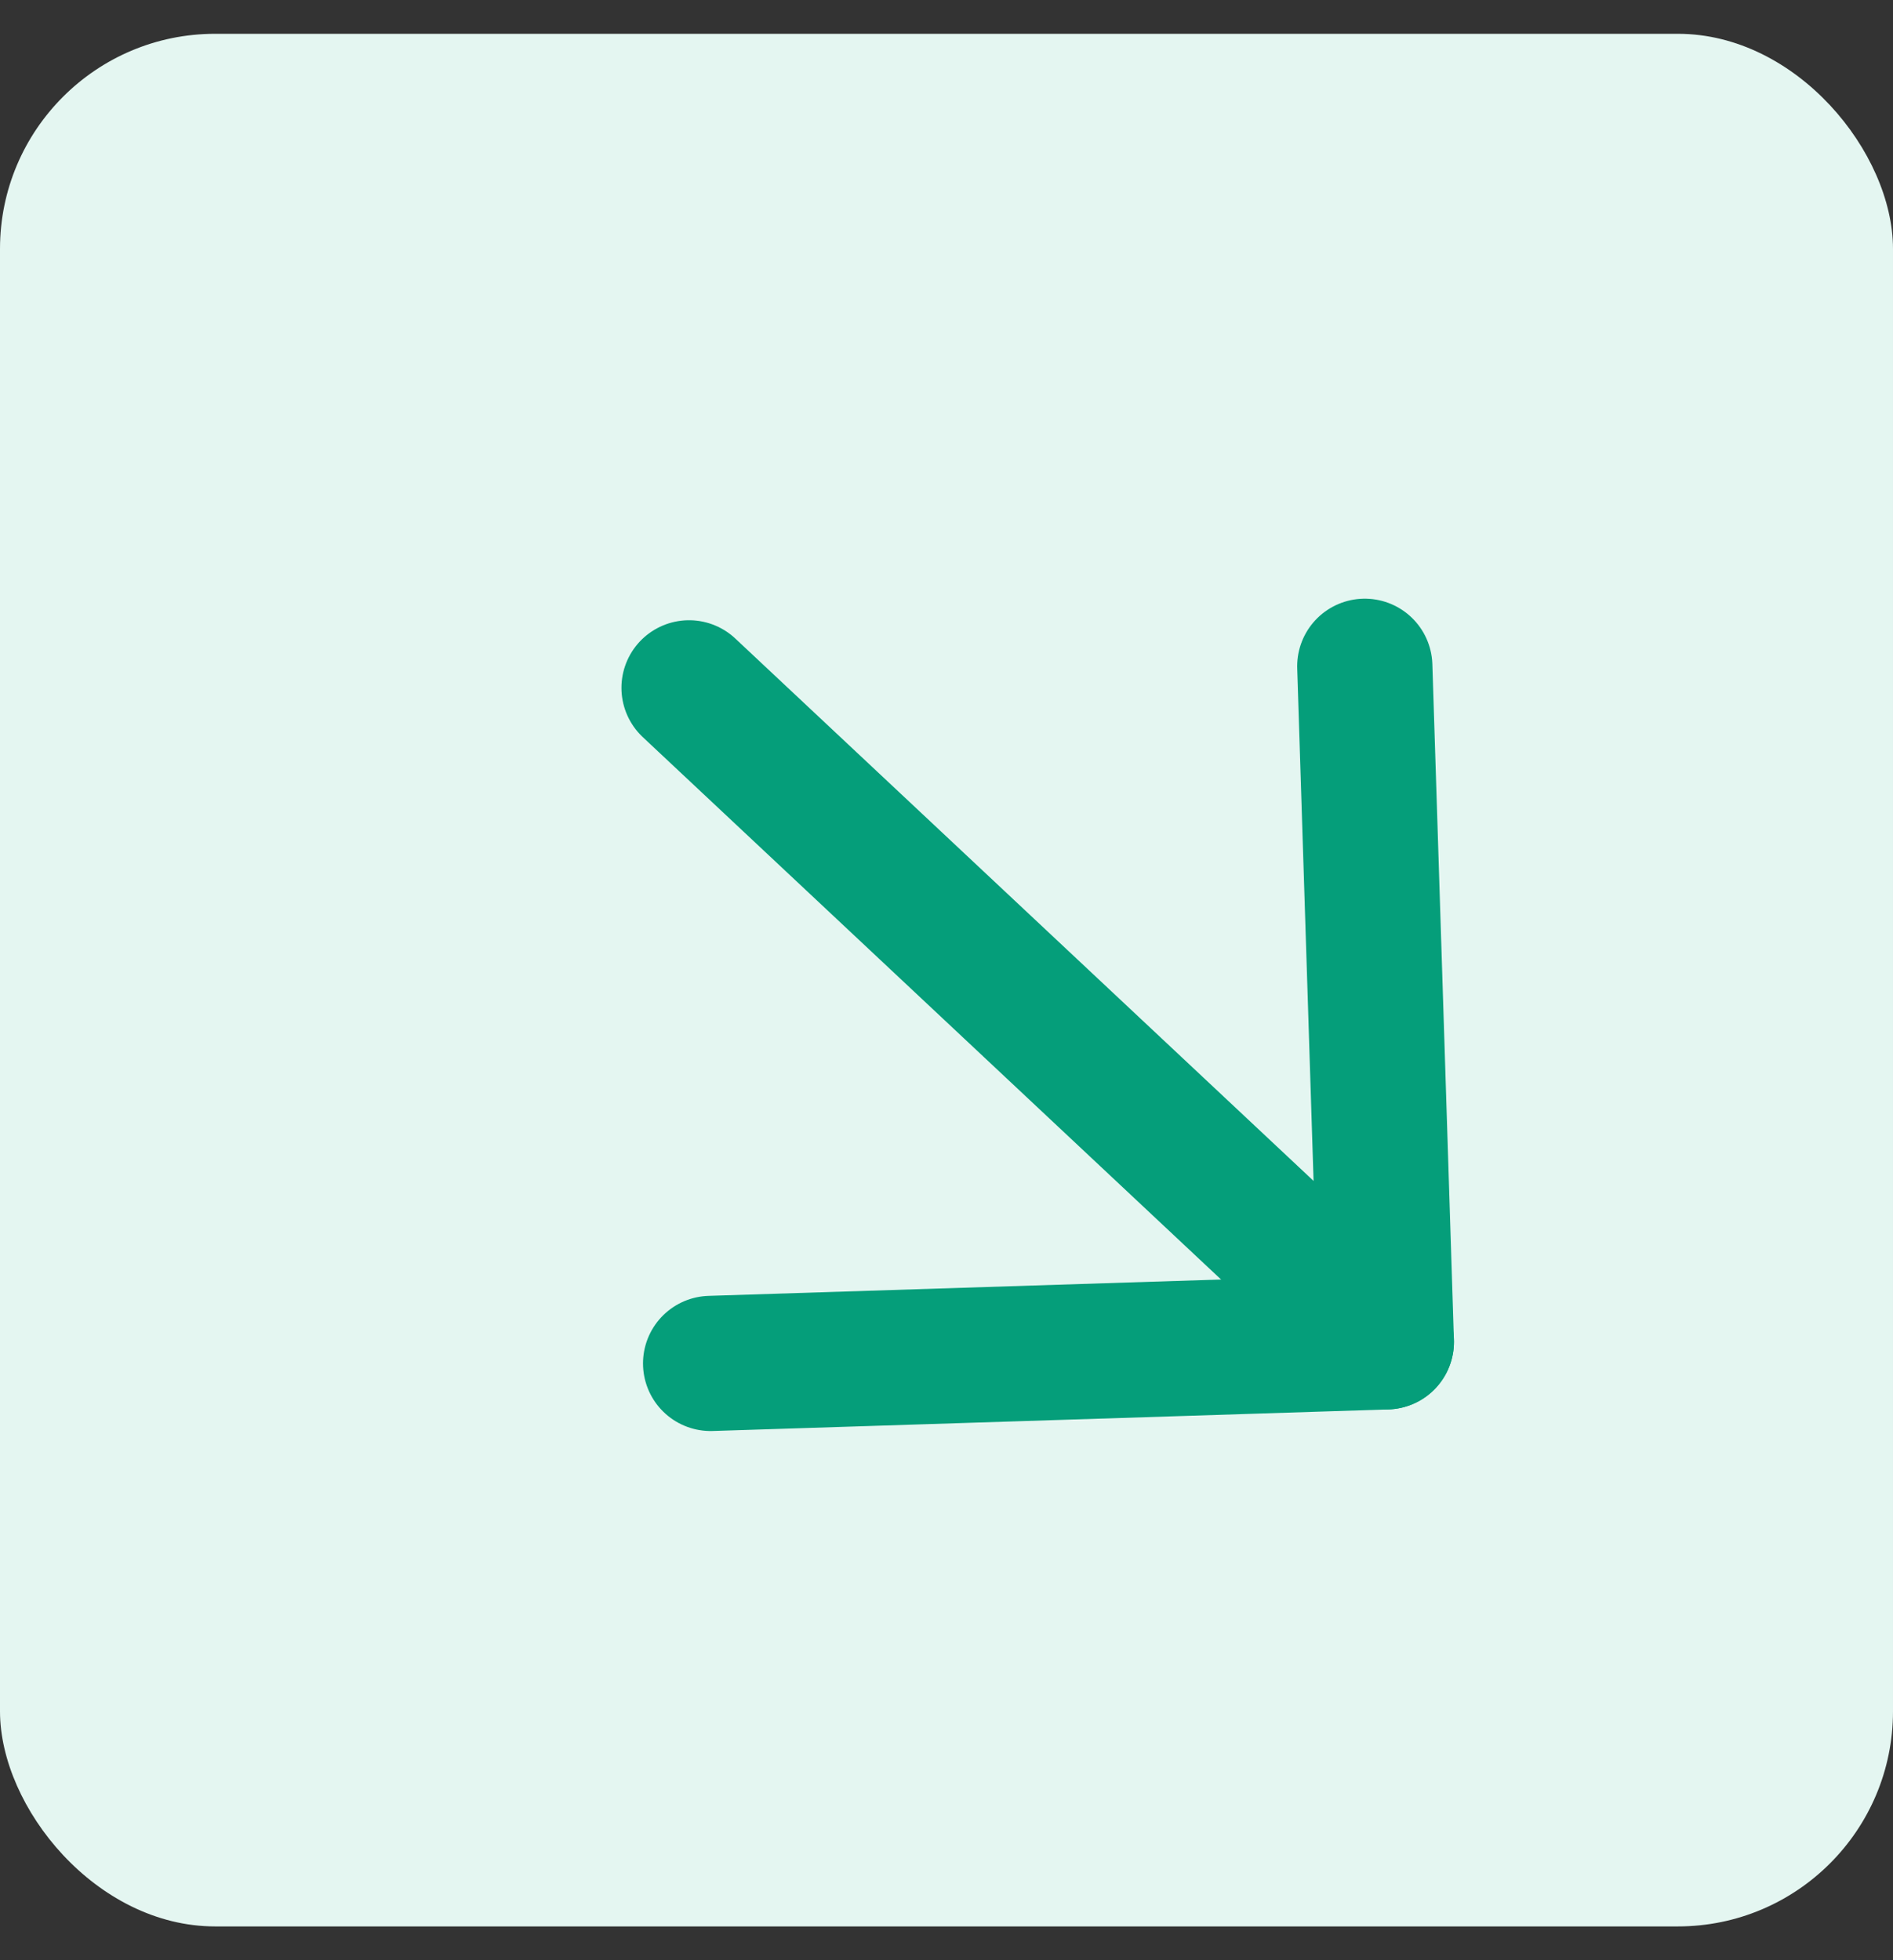 <svg width="28" height="29" viewBox="0 0 28 29" fill="none" xmlns="http://www.w3.org/2000/svg">
<rect x="0" y="0" width="28" height="29" fill="#333333" stroke="none"/>
<rect y="0.5" width="28" height="28" rx="3.182" fill="#E4F6F1"/>
<path d="M10.192 10.176L20.506 19.852" stroke="#059E7A" stroke-width="2" stroke-linecap="round" stroke-linejoin="round"/>
<path d="M20.187 9.857L20.506 19.852L10.511 20.171" stroke="#059E7A" stroke-width="2" stroke-linecap="round" stroke-linejoin="round"/>
</svg>

